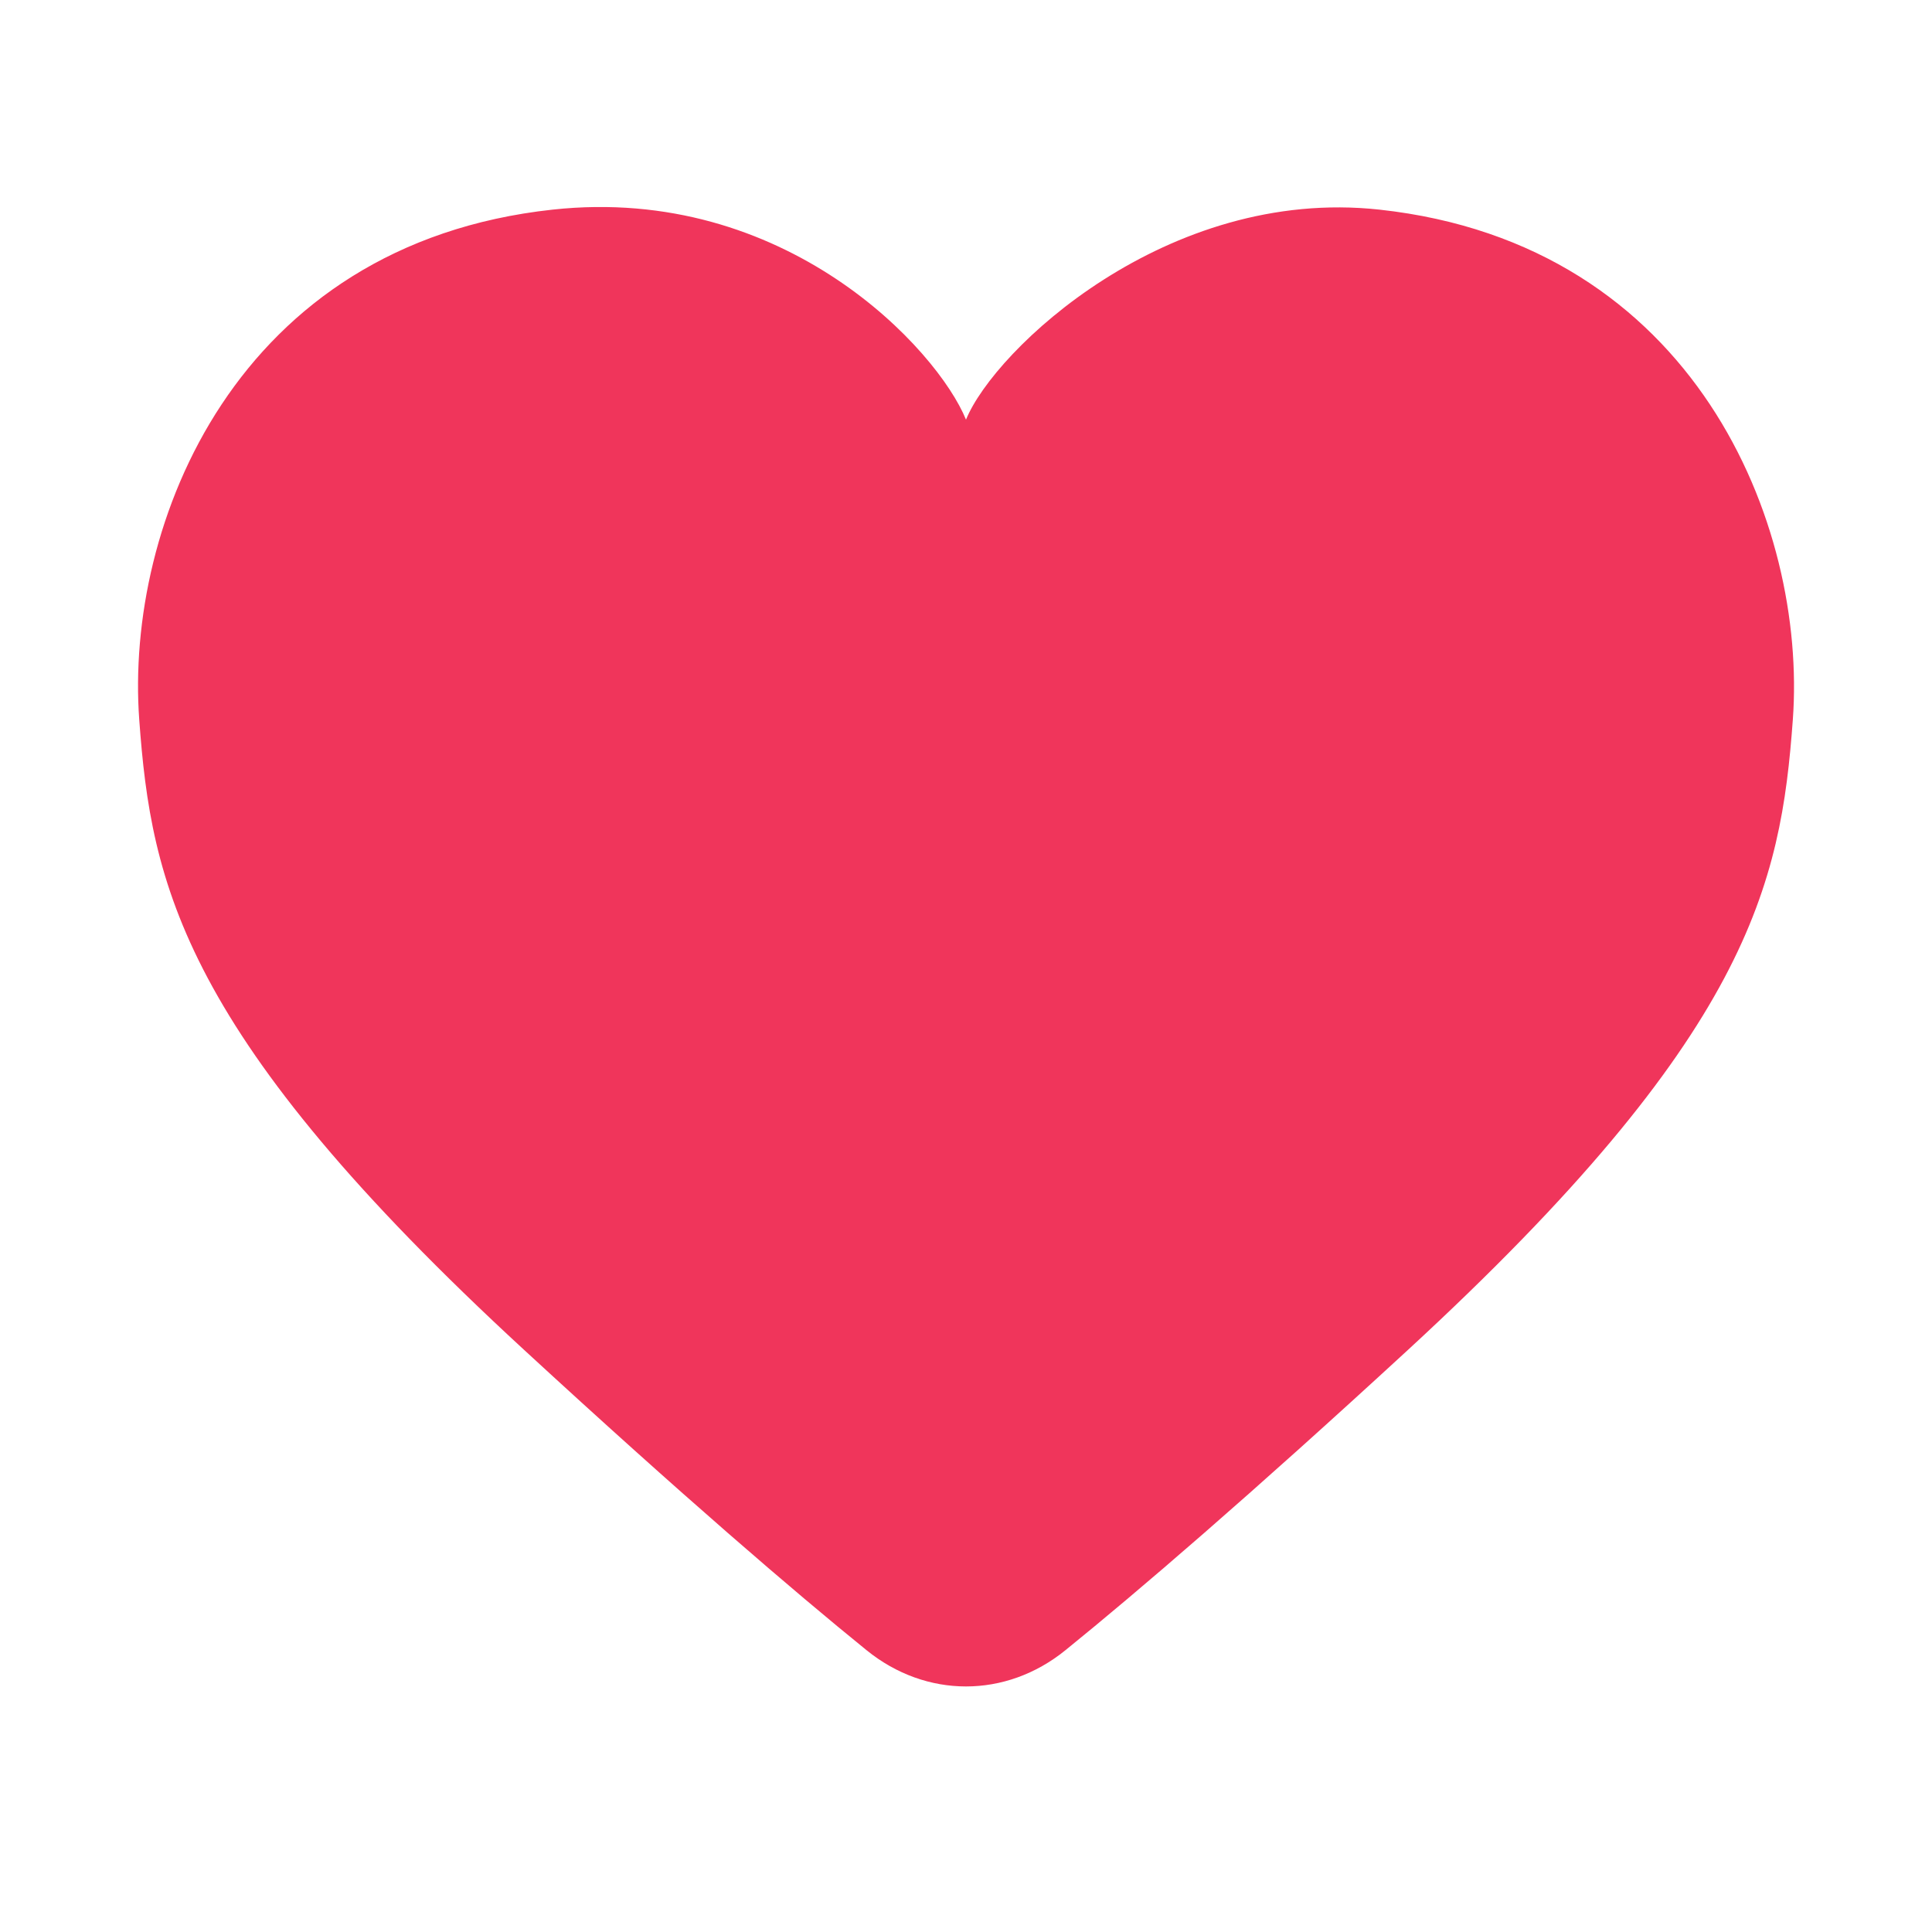 <svg xmlns="http://www.w3.org/2000/svg" width="28" height="28" viewBox="0 0 28 28" fill="none">
  <path
    d="M8.009 3.038C11.387 2.671 13.587 5.067 14 6.082C14.413 5.067 16.909 2.702 19.991 3.038C24.57 3.537 26.189 7.604 25.983 10.431C25.808 12.816 25.363 14.997 20.405 19.564C18.113 21.674 16.493 23.064 15.44 23.917C14.577 24.616 13.423 24.616 12.56 23.917C11.507 23.064 9.887 21.674 7.596 19.564C2.637 14.997 2.192 12.816 2.018 10.431C1.811 7.604 3.411 3.537 8.009 3.038Z"
    fill="#F0355B" />
</svg>